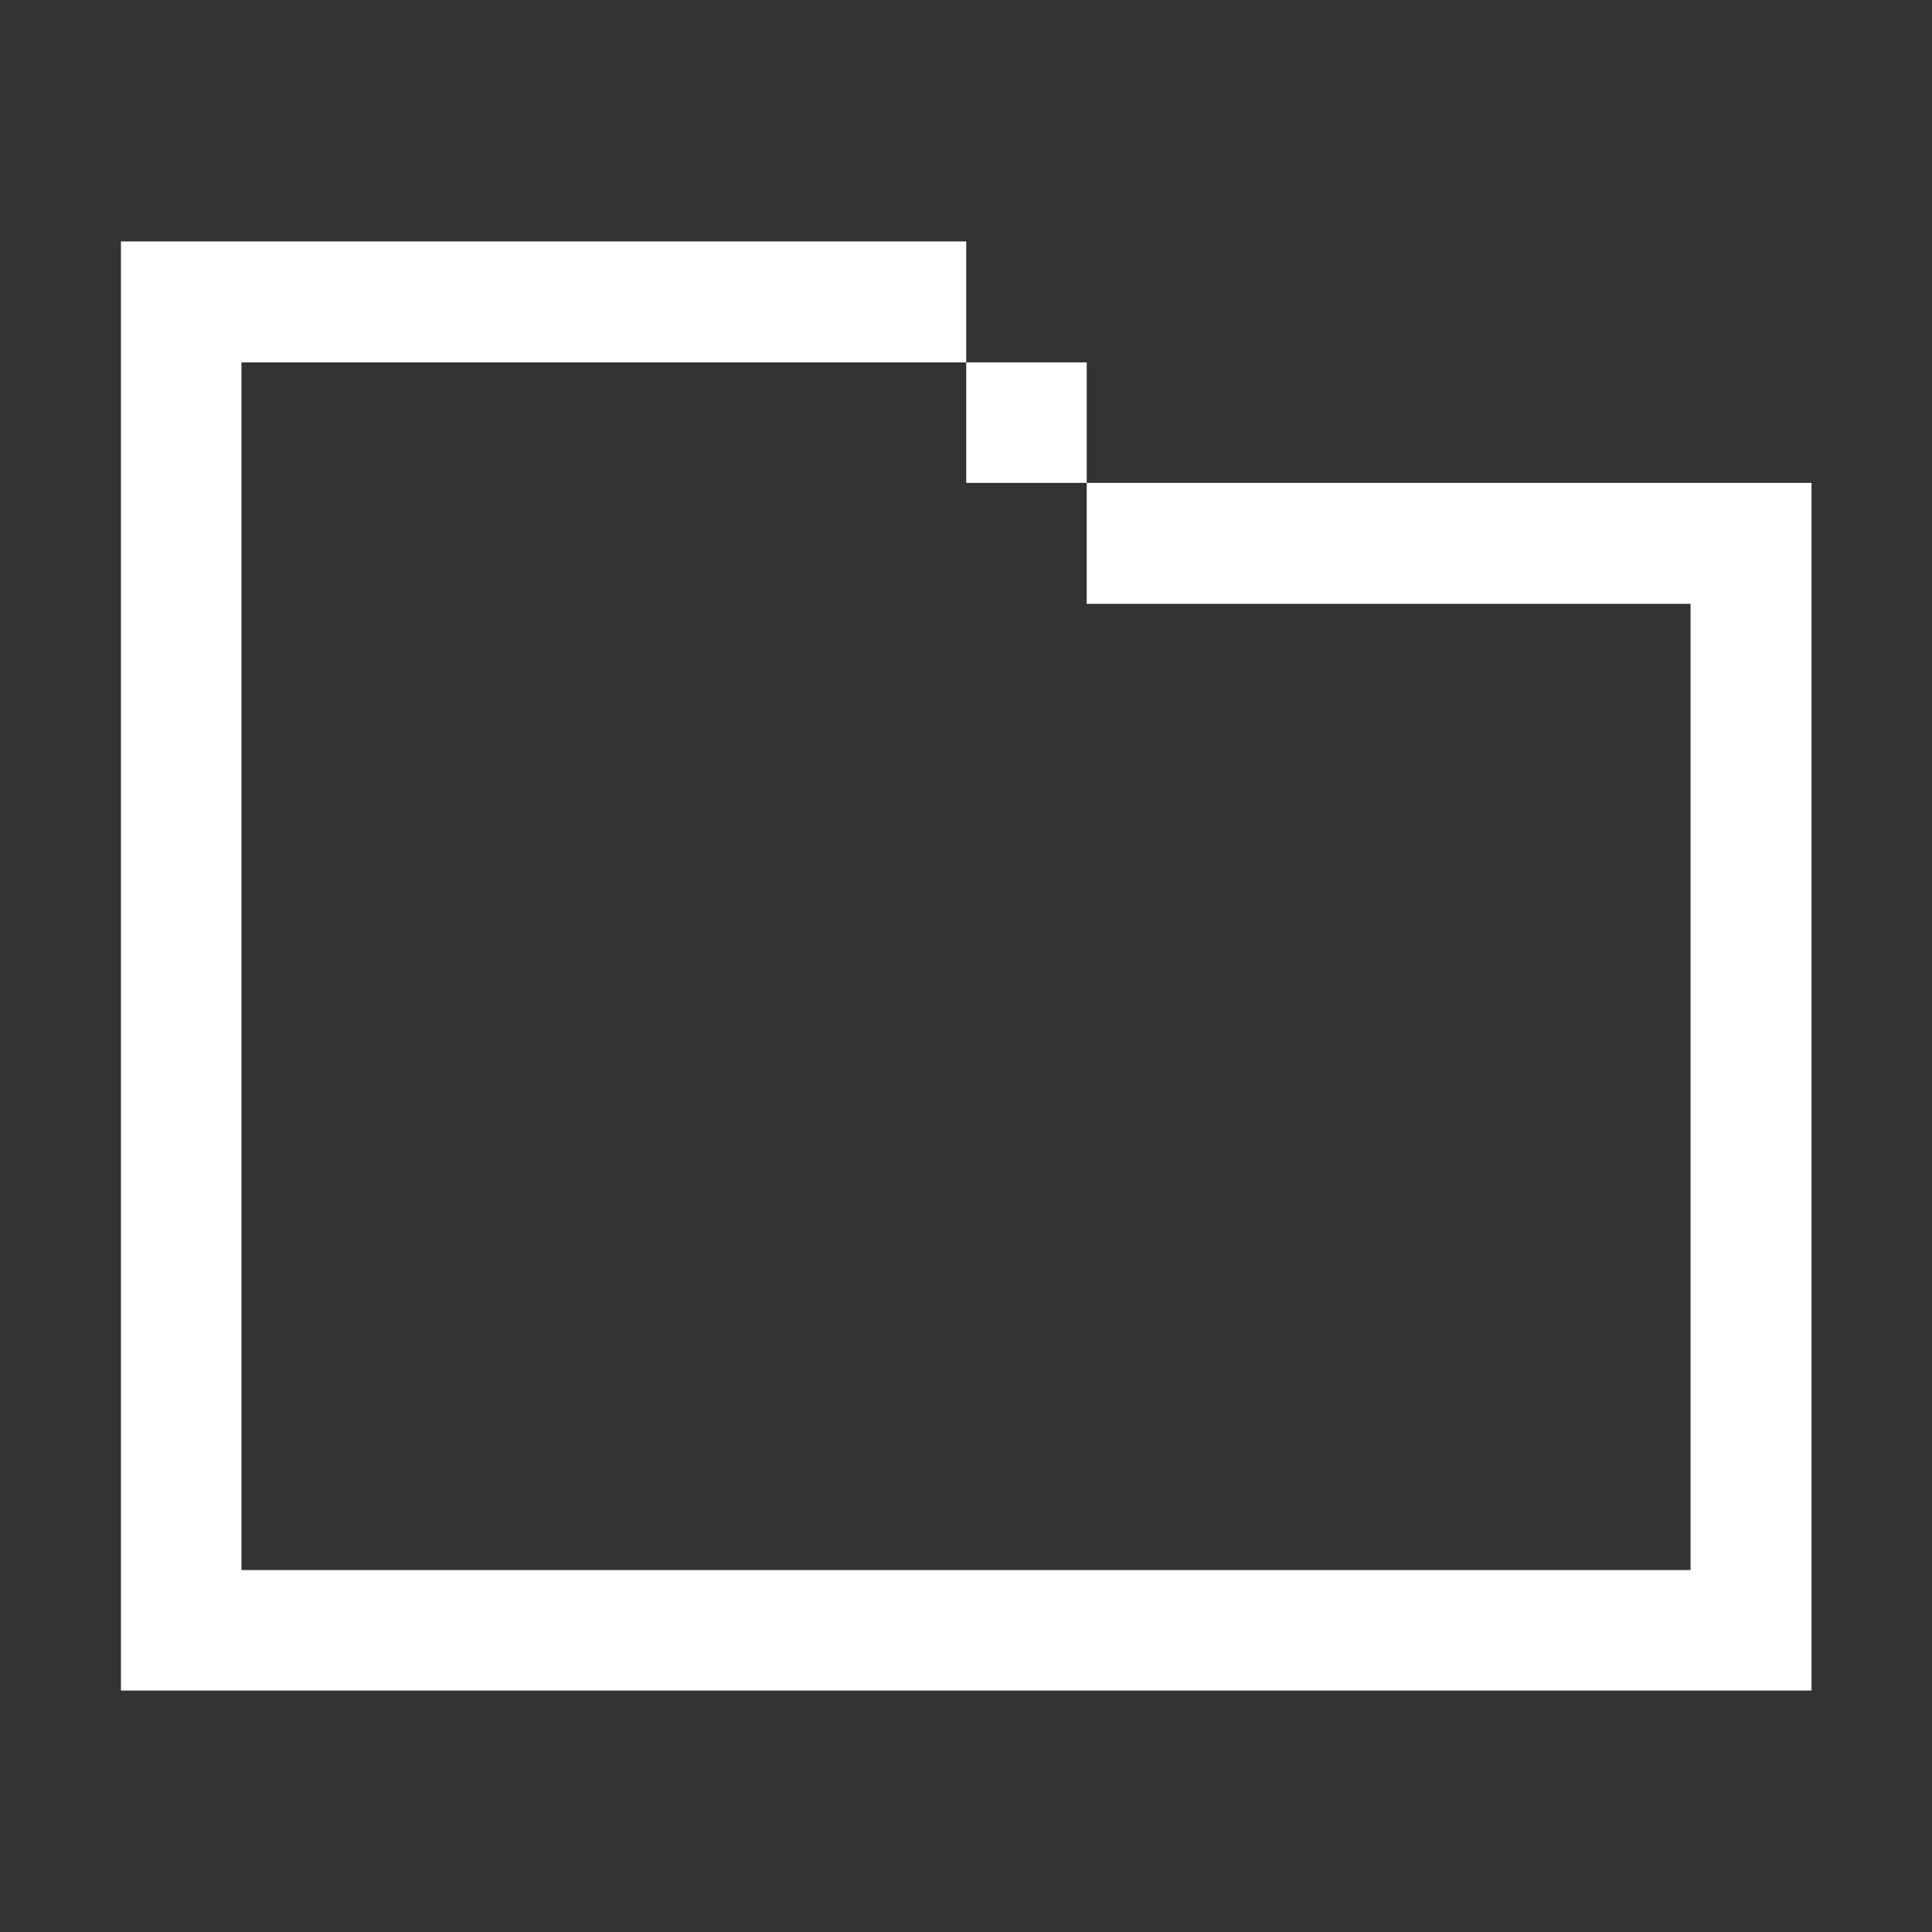 <?xml version="1.0" encoding="UTF-8" standalone="no"?>
<!-- Created with Inkscape (http://www.inkscape.org/) -->

<svg
   width="16"
   height="16"
   viewBox="0 0 4.233 4.233"
   version="1.1"
   id="svg138"
   xmlns="http://www.w3.org/2000/svg"
   xmlns:svg="http://www.w3.org/2000/svg">
  <rect x="0" y="0" width="4.233" height="4.233" fill="#333333" stroke="none"/>
  <defs
     id="defs135" />
  <g
     id="layer1">
    <path
       id="rect233"
       style="fill:#ffffff;stroke:none;stroke-width:0.265;paint-order:stroke fill markers;fill-opacity:1"
       d="M 0.265 0.529 L 0.265 1.058 L 0.265 1.323 L 0.265 3.704 L 3.969 3.704 L 3.969 1.058 L 2.381 1.058 L 2.381 1.323 L 3.704 1.323 L 3.704 3.44 L 0.529 3.44 L 0.529 1.423 L 0.529 1.323 L 0.529 1.058 L 0.529 0.794 L 2.117 0.794 L 2.117 0.529 L 0.265 0.529 z M 2.117 0.794 L 2.117 1.058 L 2.381 1.058 L 2.381 0.794 L 2.117 0.794 z " />
  </g>
</svg>
